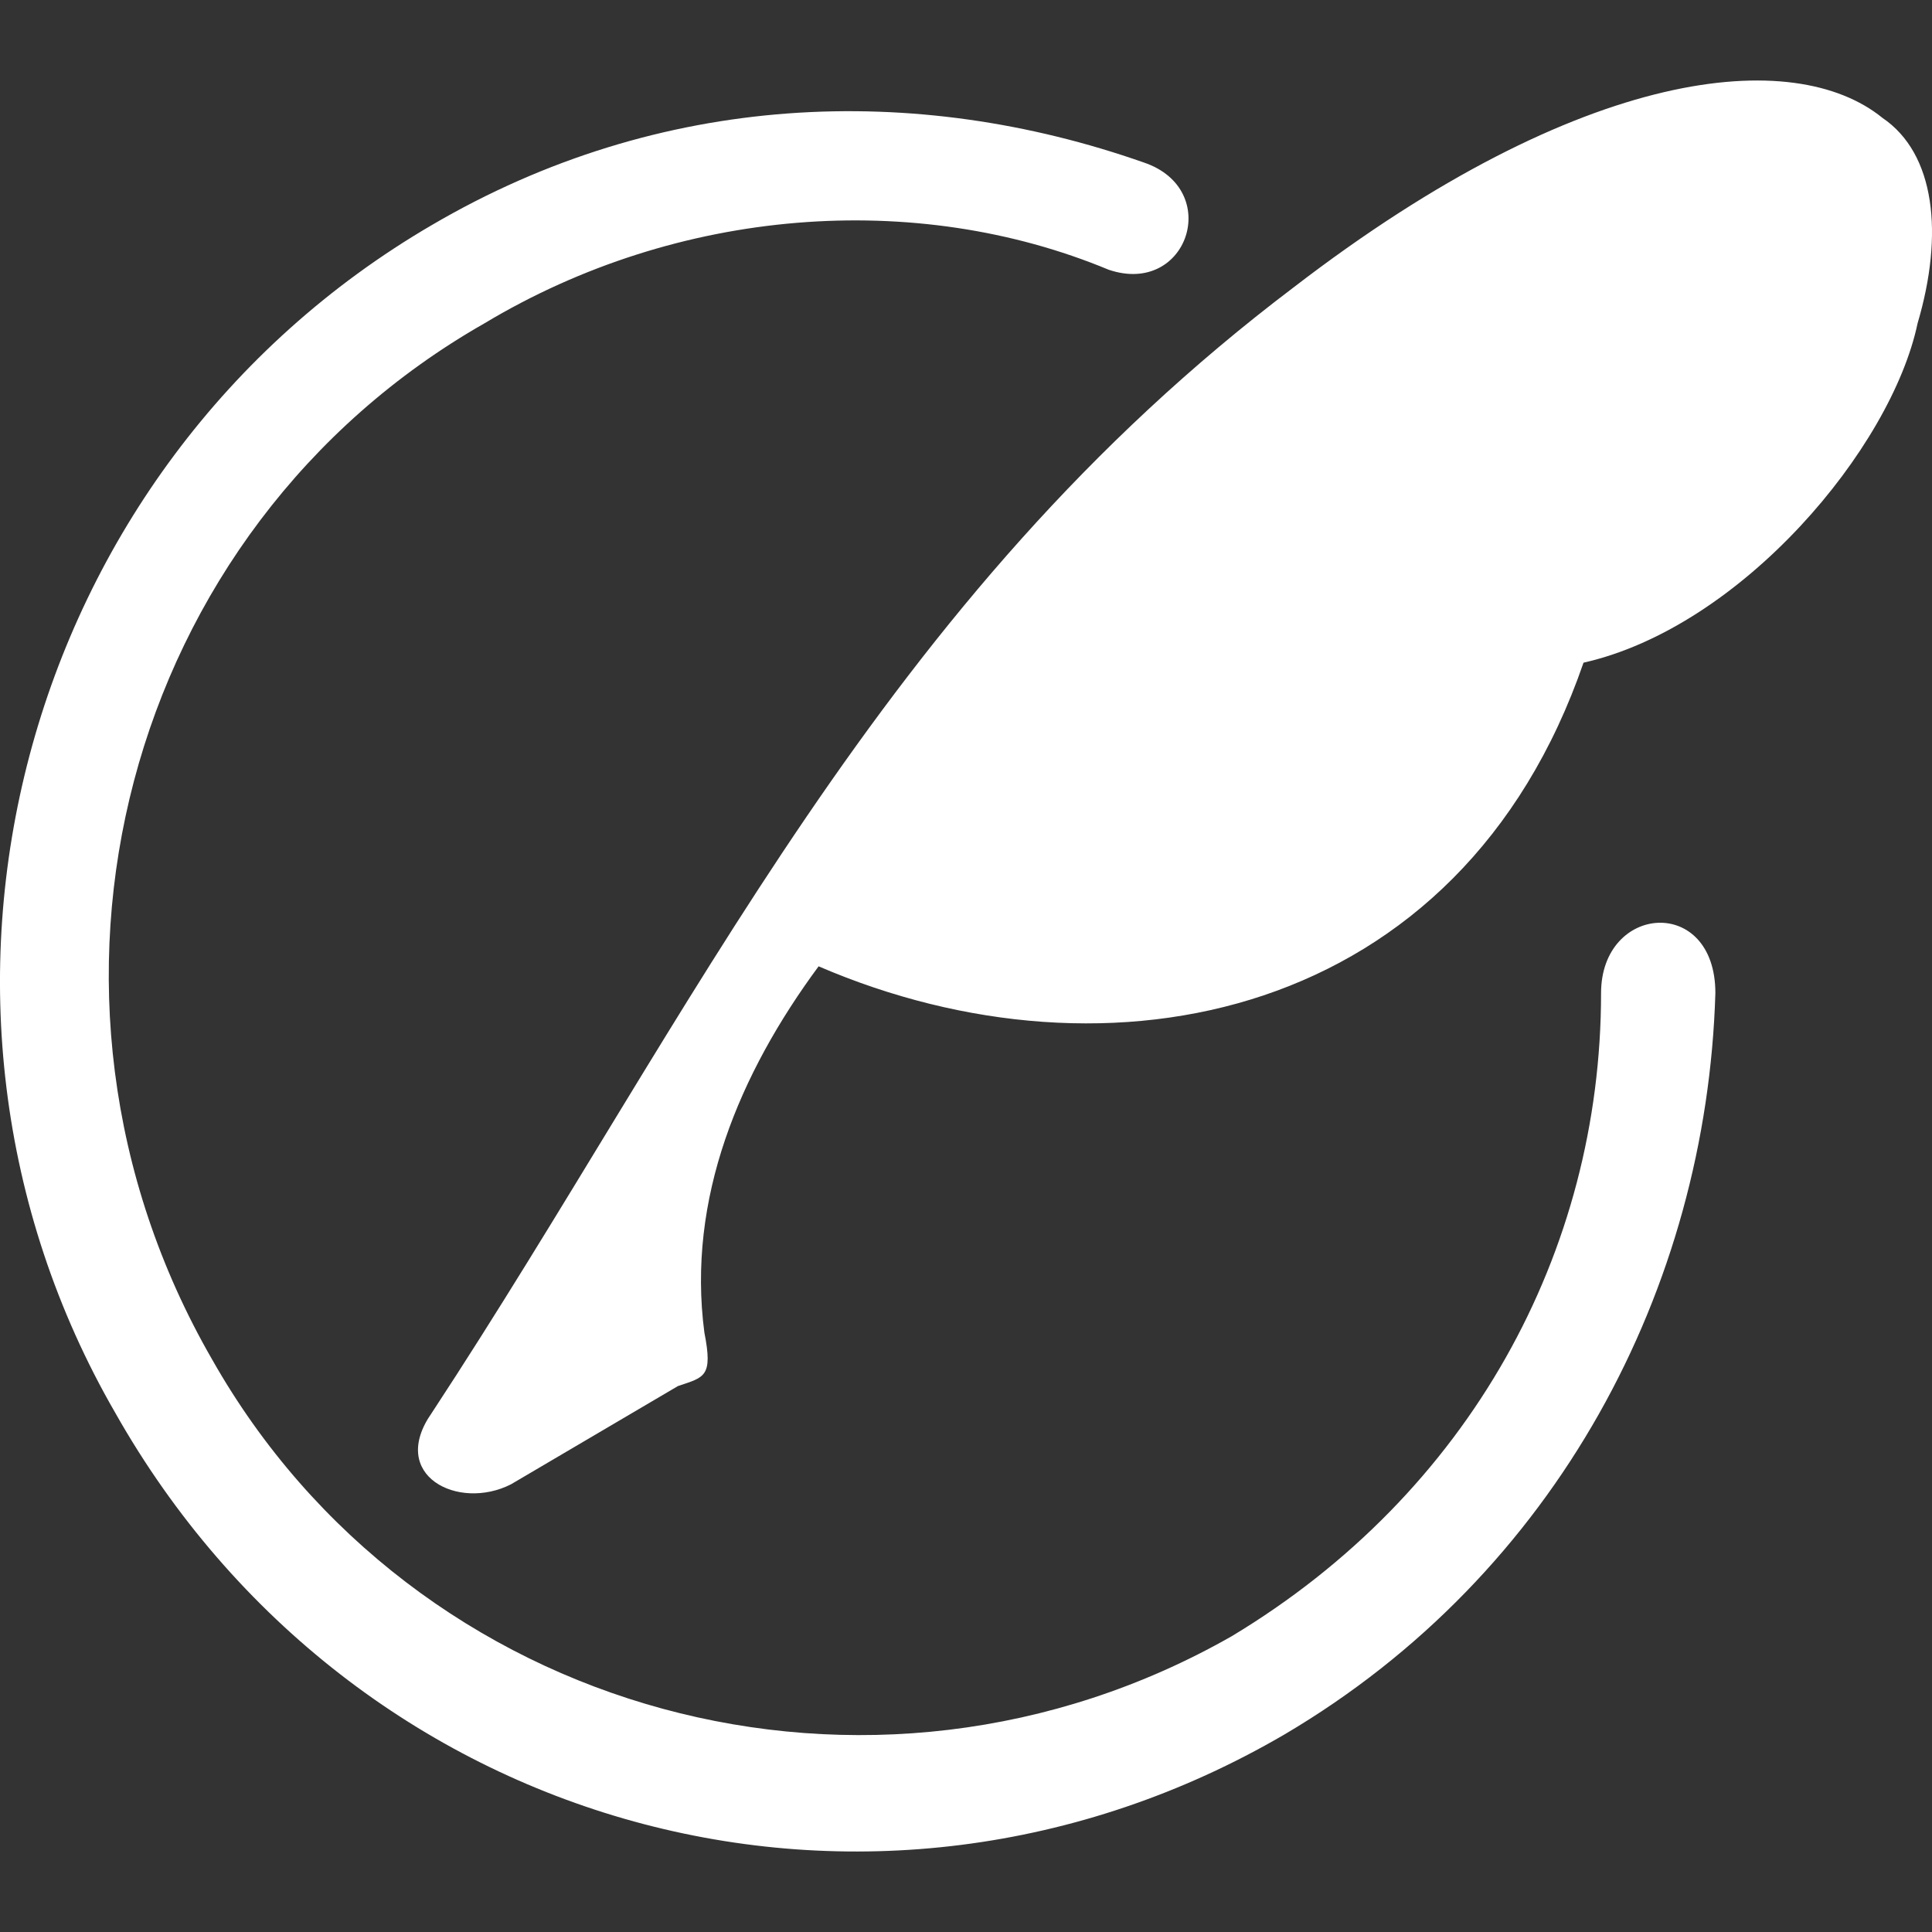 <svg xmlns="http://www.w3.org/2000/svg" width="24" height="24" fill="none" viewBox="0 0 24 24"><rect x="0" y="0" width="24" height="24" fill="#333333" stroke="none"/><path fill="#fff" d="M23.384 1.464C22.292 0.577 19.671 0.799 16.067 3.572C10.934 7.455 8.64 12.559 5.364 17.551C4.818 18.328 5.692 18.772 6.347 18.439L8.422 17.218C8.75 17.107 8.859 17.107 8.75 16.553C8.531 14.889 9.186 13.335 10.169 12.004C13.773 13.557 18.142 12.67 19.671 8.232C21.637 7.788 23.494 5.569 23.821 4.016C24.149 2.907 24.04 1.908 23.384 1.464L23.384 1.464ZM1.432 17.551C4.381 22.766 10.825 24.541 15.958 21.545C19.343 19.548 21.2 15.998 21.309 12.337C21.309 11.117 19.889 11.227 19.889 12.337C19.889 15.554 18.251 18.55 15.302 20.325C10.825 22.877 5.145 21.323 2.634 16.886C0.012 12.337 1.541 6.568 6.019 4.016C8.422 2.574 11.371 2.352 13.773 3.351C14.756 3.683 15.193 2.352 14.21 2.019C11.371 1.021 8.203 1.132 5.364 2.796C0.231 5.791 -1.517 12.448 1.432 17.551L1.432 17.551Z"/></svg>
